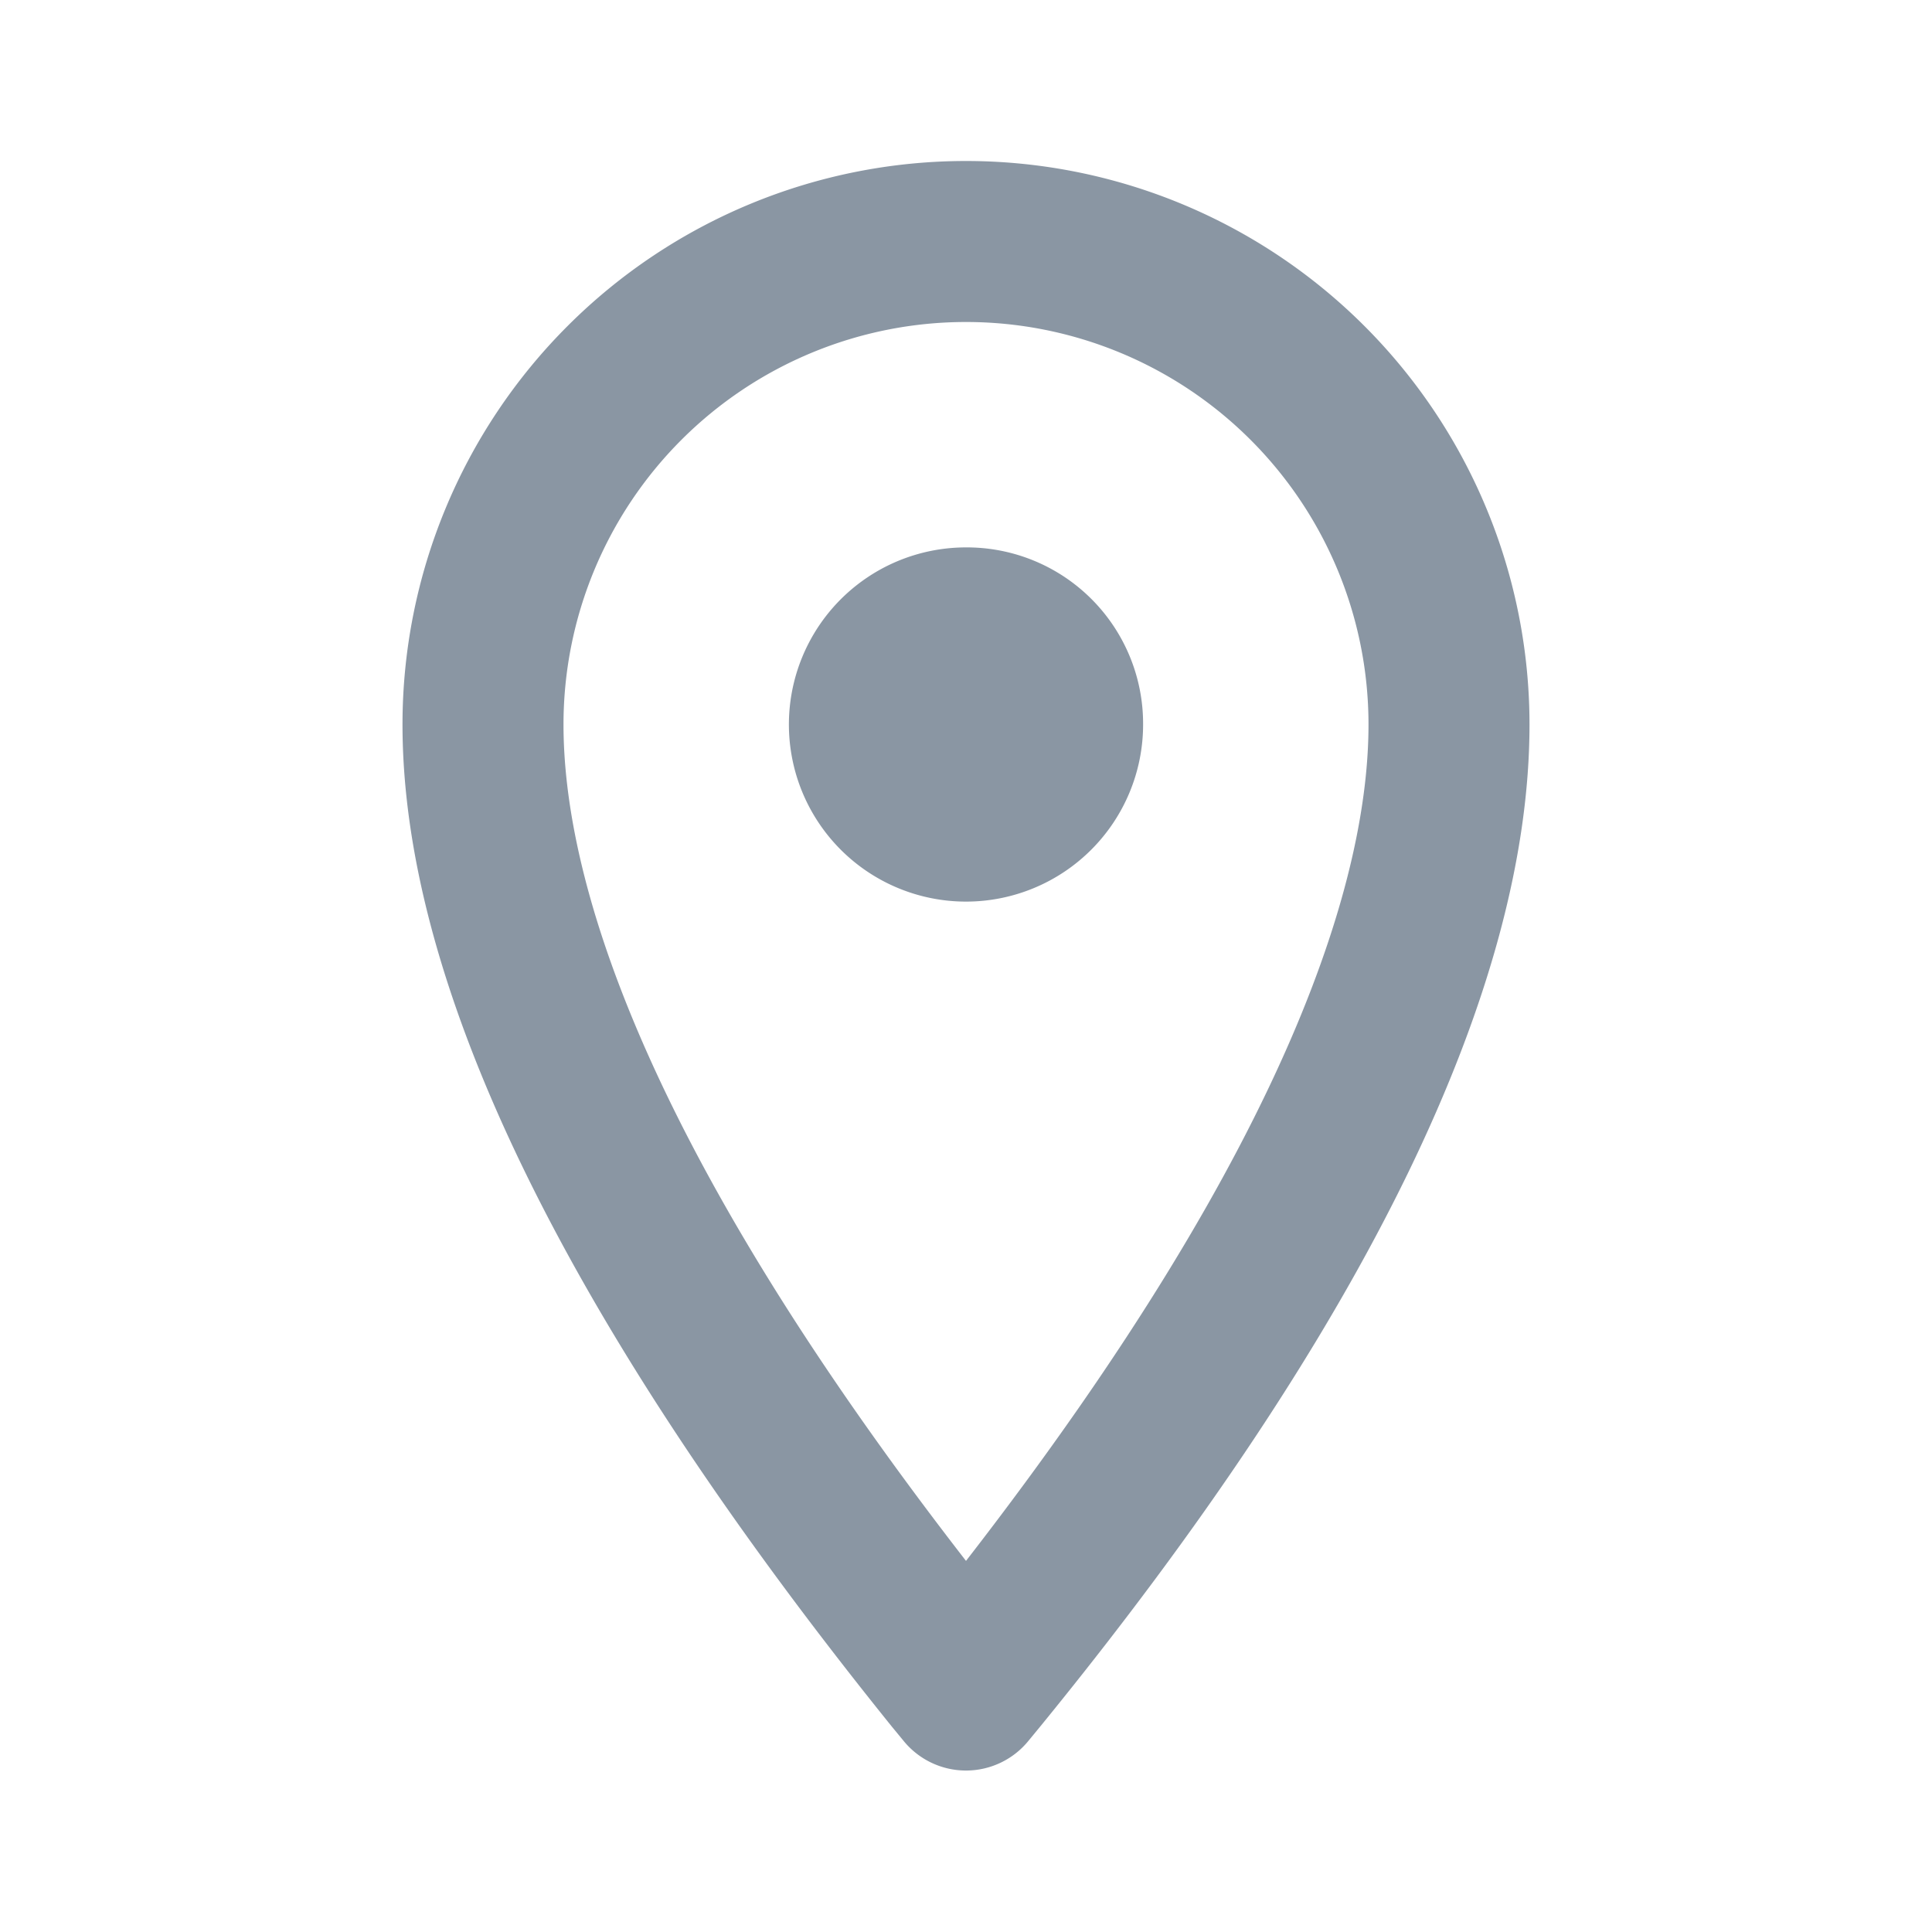 <svg xmlns:xlink="http://www.w3.org/1999/xlink" xmlns="http://www.w3.org/2000/svg" class="g-icon" aria-hidden="true" width="24"  height="24" ><defs><symbol id="icon-location" viewBox="0 0 24 24"> <path d="M12 2a7 7 0 0 0-7 7c0 3.26 2.05 7.45 6.08 12.45l.14.17a1 1 0 0 0 1.56 0l.14-.17C17 16.45 19 12.26 19 9a7 7 0 0 0-7-7zm0 17.39C7.89 14.09 7 10.83 7 9a5 5 0 0 1 10 0c0 1.83-.89 5.09-5 10.39zM12 6.8A2.2 2.2 0 1 0 14.2 9 2.19 2.19 0 0 0 12 6.8z"></path> </symbol></defs><use xlink:href="#icon-location" href="#icon-location" fill="#8A96A3"></use></svg>